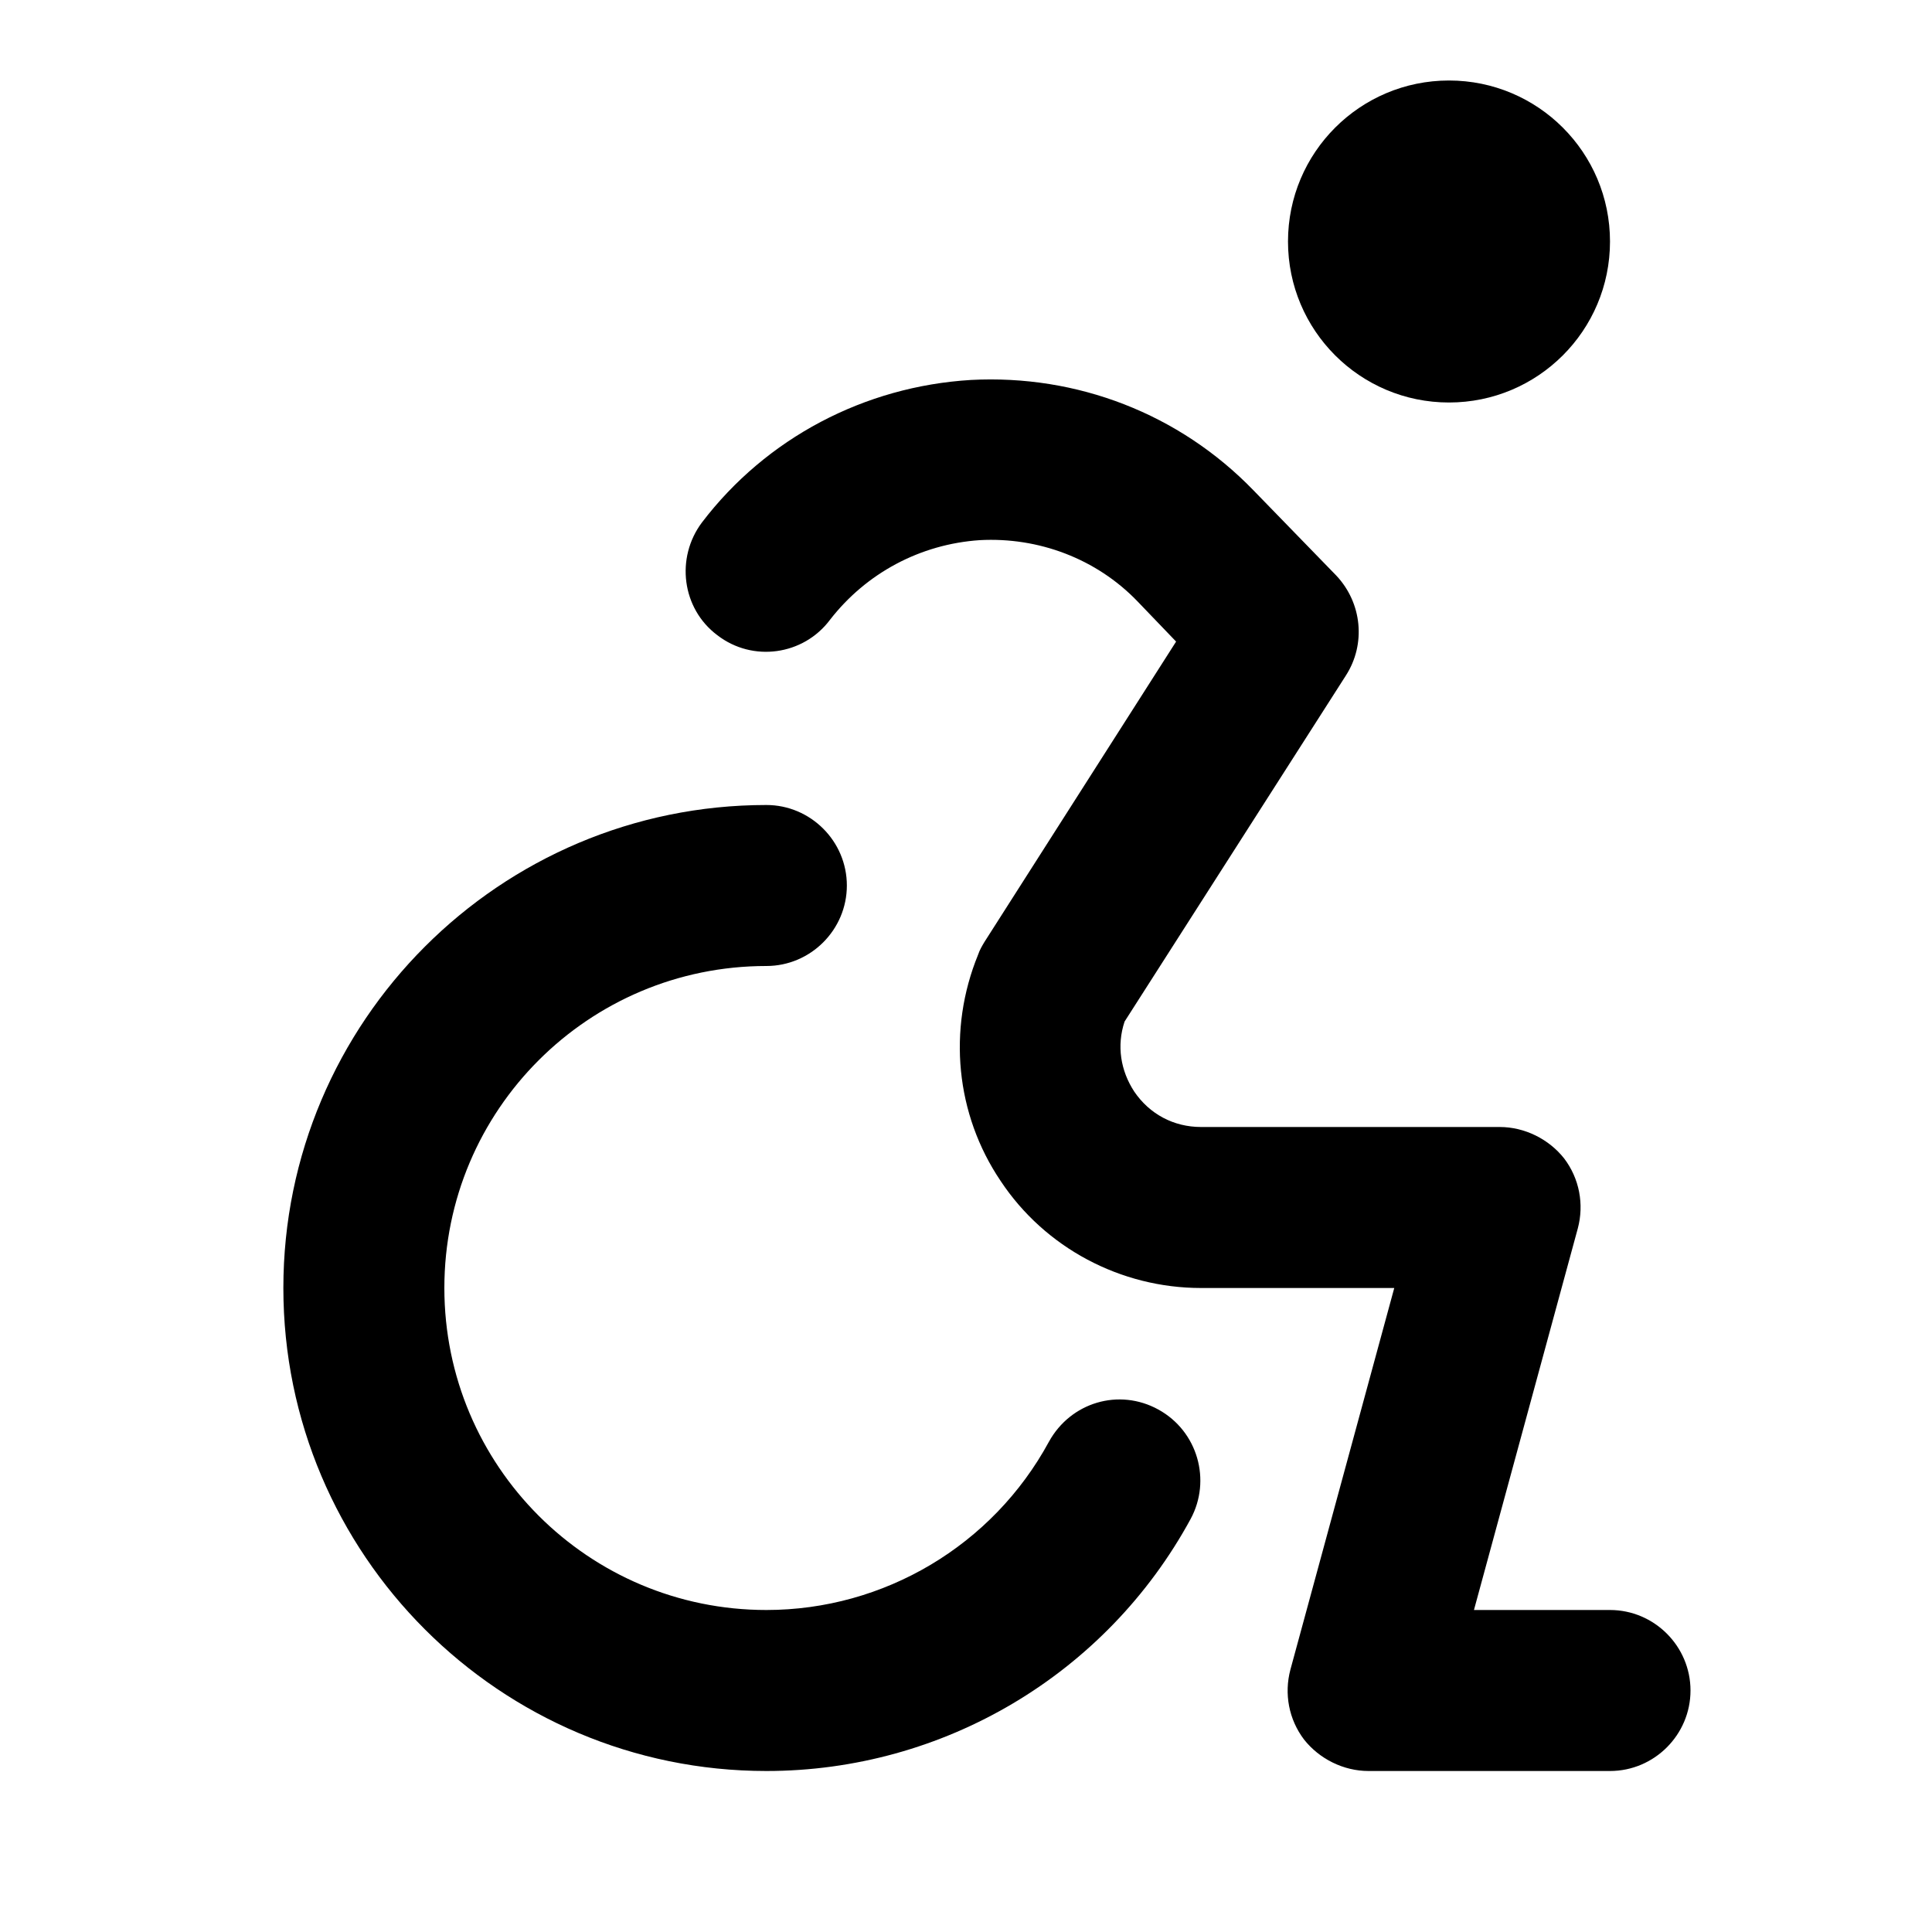 <svg width="24" height="24" viewBox="0 0 24 24" xmlns="http://www.w3.org/2000/svg">
<path d="M20 20H18.31L19.6 15.26C19.68 14.96 19.62 14.64 19.43 14.39C19.24 14.15 18.94 14 18.63 14H14.92C14.58 14 14.28 13.84 14.09 13.56C13.92 13.3 13.87 12.99 13.97 12.69L16.72 8.39C16.97 8 16.92 7.49 16.6 7.15L15.57 6.09C14.65 5.14 13.38 4.65 12.06 4.72C10.74 4.8 9.52 5.44 8.72 6.49C8.39 6.93 8.47 7.56 8.91 7.89C9.35 8.23 9.98 8.14 10.31 7.7C10.76 7.12 11.43 6.76 12.17 6.71C12.9 6.67 13.62 6.94 14.13 7.47L14.61 7.97L12.23 11.7C12.2 11.75 12.17 11.8 12.15 11.86C11.77 12.79 11.87 13.84 12.43 14.67C12.98 15.5 13.92 16 14.92 16H17.32L16.03 20.74C15.95 21.04 16.01 21.36 16.2 21.61C16.39 21.85 16.69 22 17 22H20C20.55 22 21 21.55 21 21C21 20.45 20.55 20 20 20Z"/>
<path d="M18 5C19.105 5 20 4.105 20 3C20 1.895 19.105 1 18 1C16.895 1 16 1.895 16 3C16 4.105 16.895 5 18 5Z"/>
<path d="M14.39 17.51C13.9 17.24 13.3 17.42 13.03 17.91C12.33 19.2 10.98 20 9.52 20C7.31 20 5.52 18.21 5.52 16C5.52 13.79 7.31 12 9.52 12C10.07 12 10.52 11.55 10.52 11C10.52 10.45 10.07 10 9.52 10C6.21 10 3.52 12.69 3.52 16C3.52 19.31 6.21 22 9.52 22C11.72 22 13.74 20.8 14.79 18.87C15.05 18.39 14.88 17.78 14.39 17.51Z"/>
</svg>